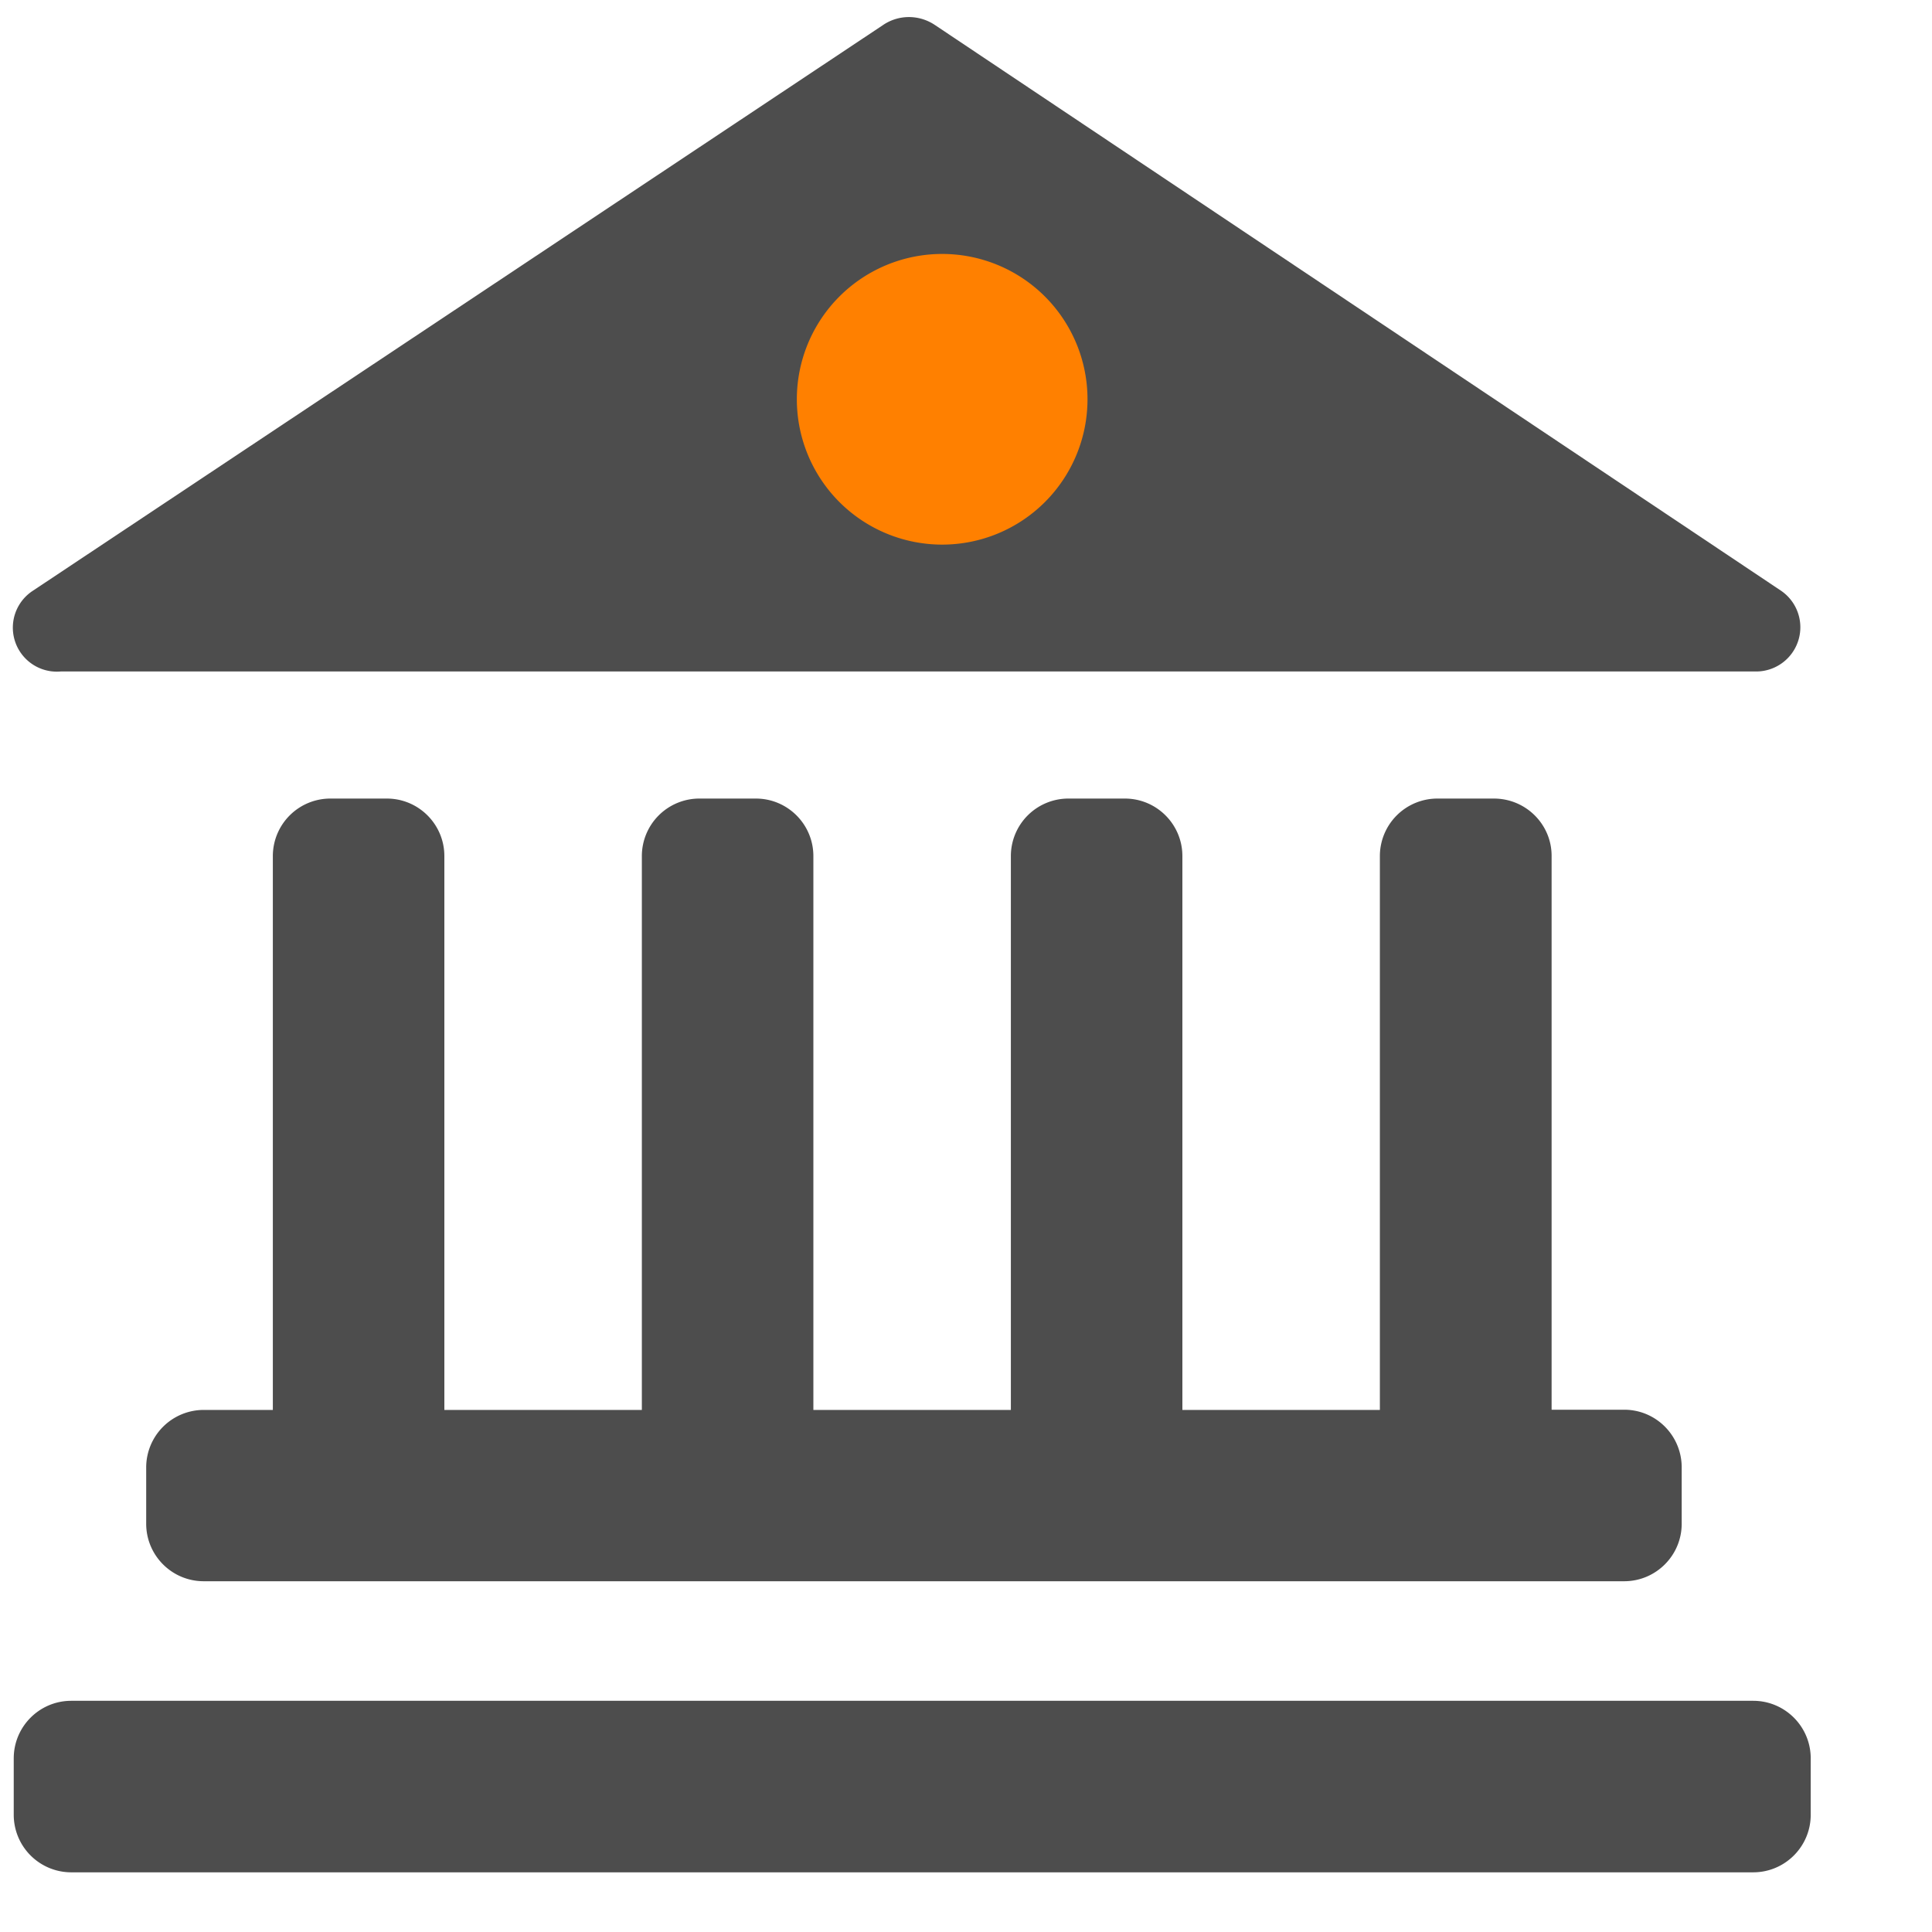 <svg xmlns="http://www.w3.org/2000/svg" xmlns:xlink="http://www.w3.org/1999/xlink" width="90" height="90" viewBox="0 0 90 90"><defs><path id="bxlkb" d="M697.83 1611.28h78.94a2.06 2.06 0 0 0 1.2-3.76l-39.41-26.35c-.74-.5-1.7-.5-2.43 0l-39.6 26.35a2.05 2.05 0 0 0 1.3 3.76"/><path id="bxlka" d="M695.64 1659.23h83.71v7.99h-83.71z"/><path id="bxlkd" d="M698.32 1659.23h78.35c1.48 0 2.68 1.2 2.68 2.68v2.63c0 1.48-1.2 2.68-2.68 2.68h-78.35a2.68 2.68 0 0 1-2.68-2.68v-2.63c0-1.48 1.2-2.68 2.68-2.68"/><path id="bxlke" d="M713.02 1617.2h-2.62a2.68 2.68 0 0 0-2.69 2.68v25.8h-3.22a2.68 2.68 0 0 0-2.68 2.68v2.62c0 1.48 1.2 2.68 2.68 2.68h66.17c1.48 0 2.68-1.2 2.68-2.68v-2.62c0-1.49-1.2-2.69-2.68-2.69h-3.38v-25.8c0-1.47-1.2-2.67-2.69-2.67h-2.63a2.68 2.68 0 0 0-2.68 2.68v25.8h-9.2v-25.8c0-1.48-1.2-2.68-2.68-2.68h-2.62a2.68 2.68 0 0 0-2.69 2.68v25.8h-9.2v-25.8c0-1.48-1.2-2.68-2.68-2.68h-2.62a2.68 2.68 0 0 0-2.69 2.68v25.8h-9.2v-25.8c0-1.48-1.2-2.68-2.68-2.68"/><path id="bxlkf" d="M738.89 1591.83a6.77 6.77 0 1 1 0 13.54 6.77 6.77 0 0 1 0-13.54"/><clipPath id="bxlkc"><use xlink:href="#bxlka"/></clipPath></defs><g><g transform="translate(-695 -1580)"><g><g><use fill="#4d4d4d" xlink:href="#bxlkb"/></g><g><g/><g clip-path="url(#bxlkc)"><use fill="#4d4d4d" xlink:href="#bxlkd"/></g></g><g><use fill="#4d4d4d" xlink:href="#bxlke"/></g><g><use fill="#ff8000" xlink:href="#bxlkf"/></g></g></g></g></svg>